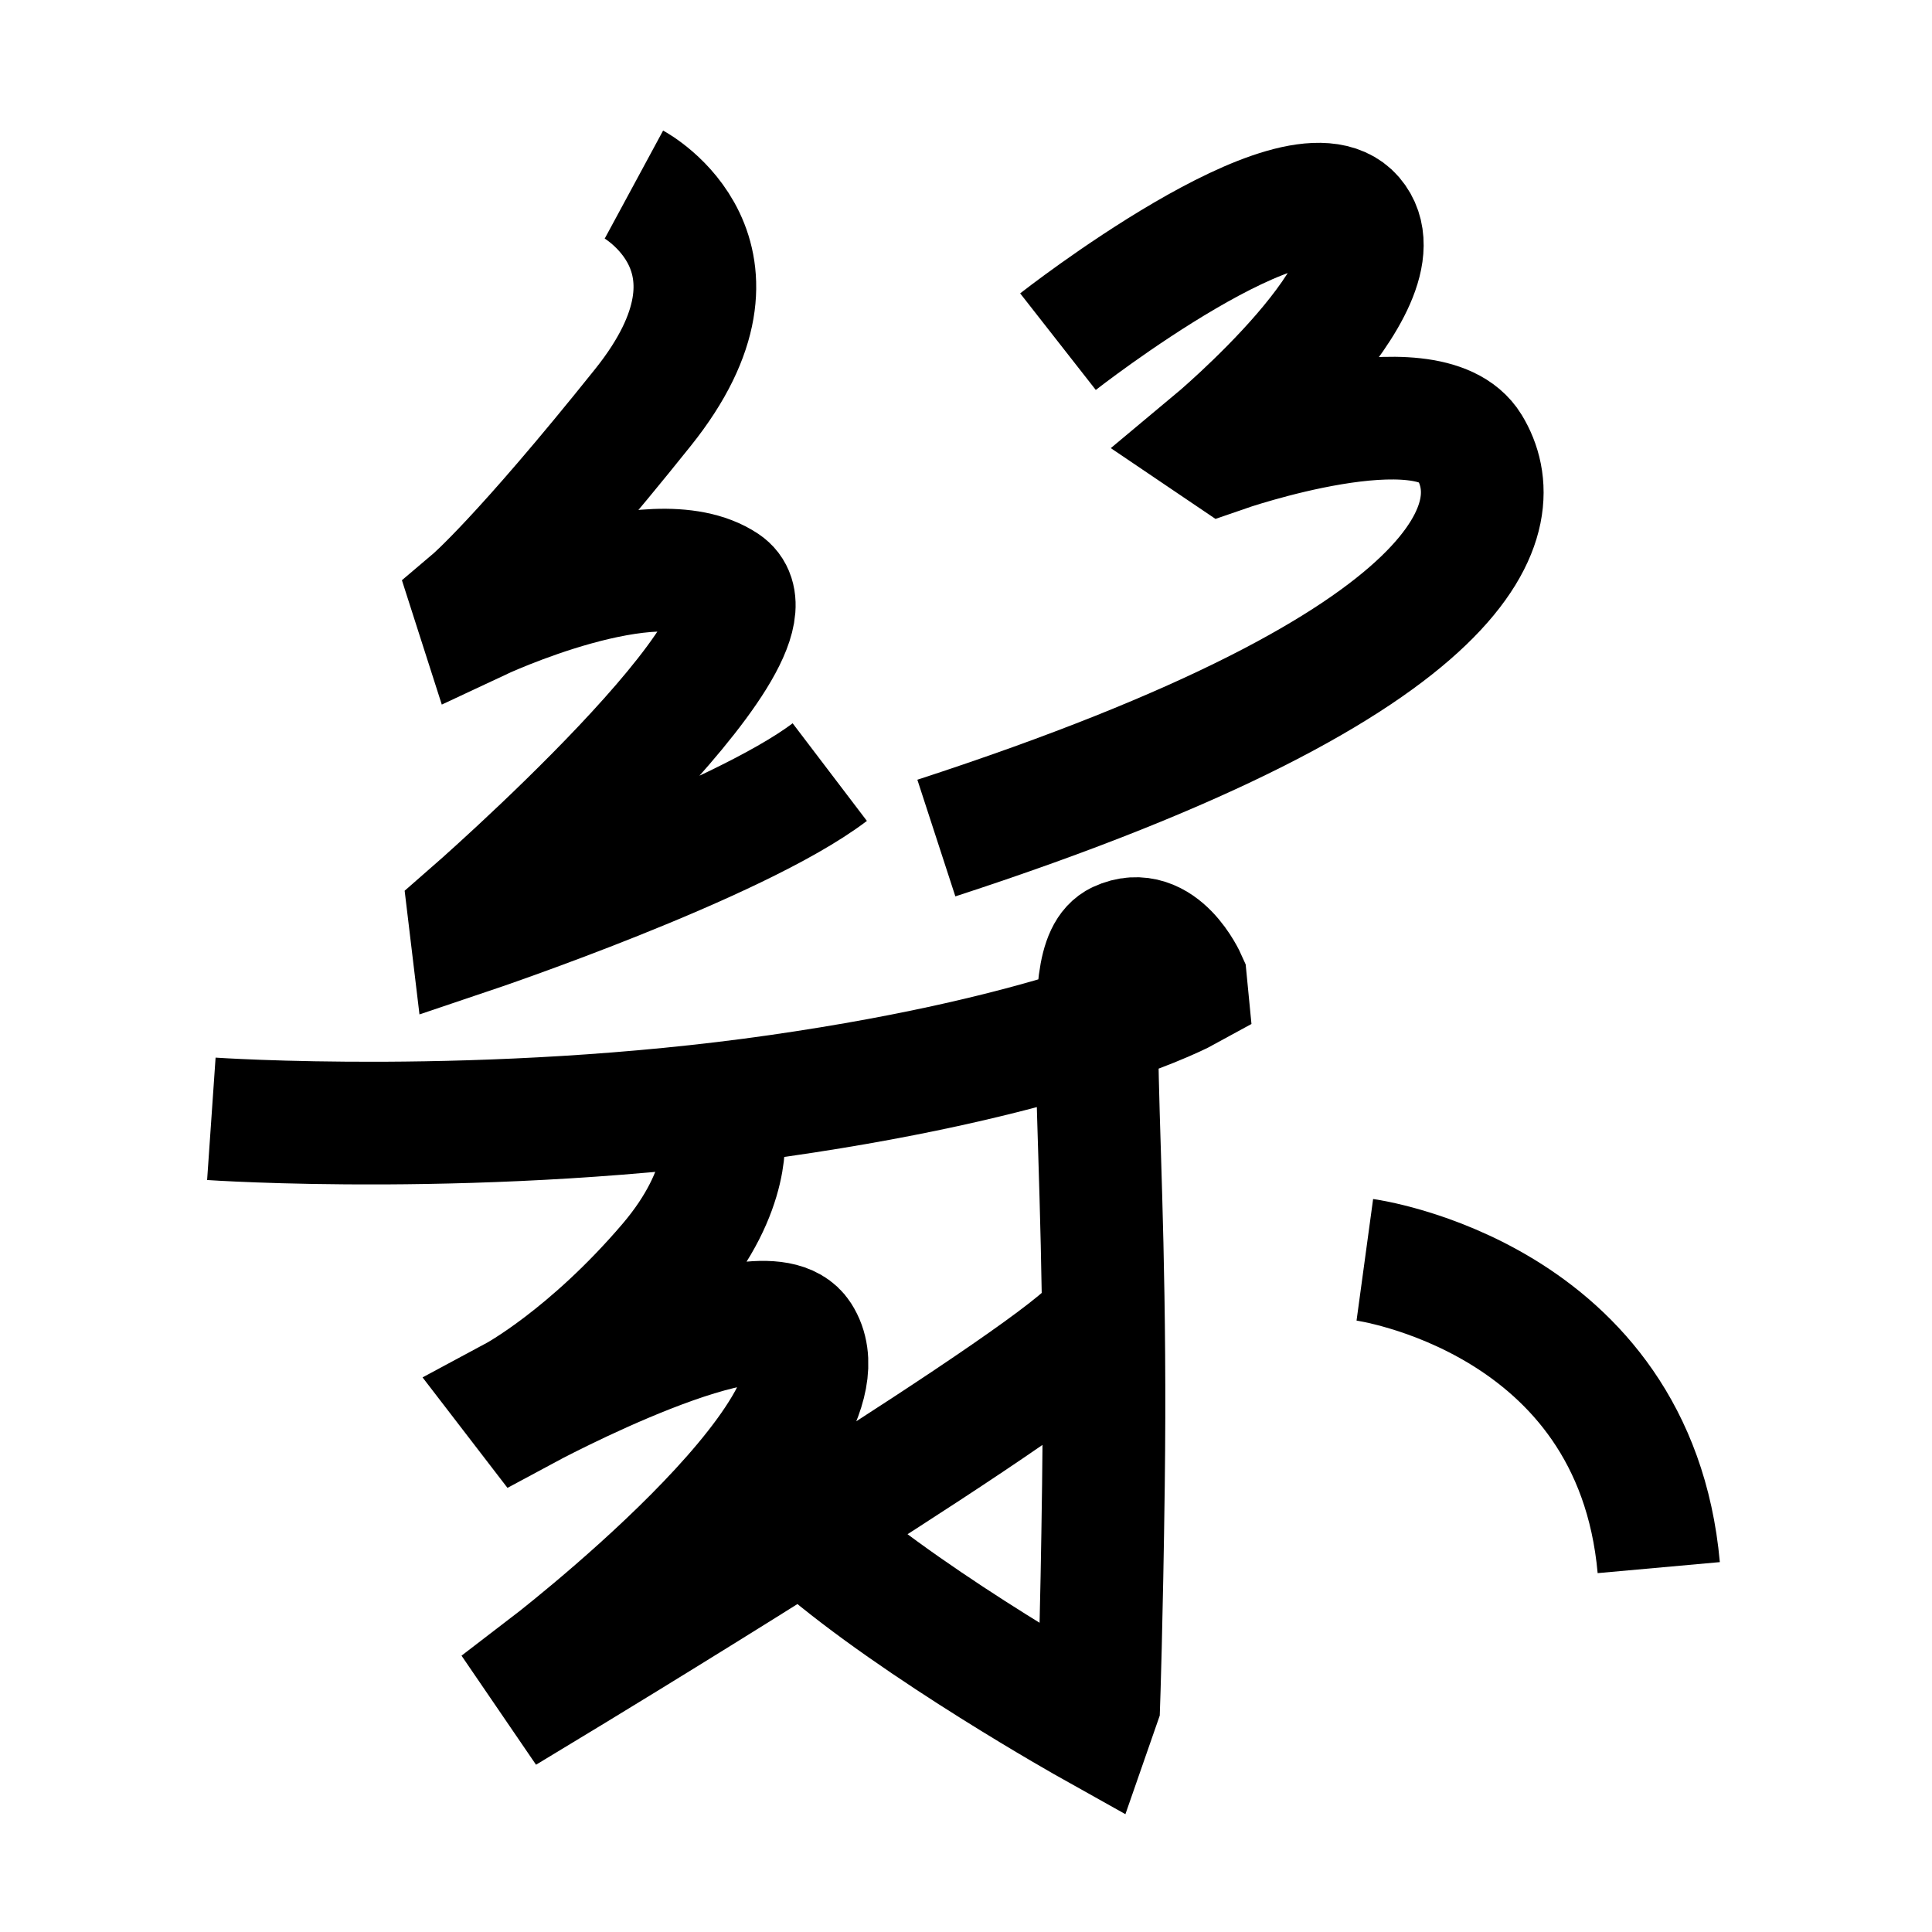 <?xml version="1.0" encoding="UTF-8"?>
<svg xmlns="http://www.w3.org/2000/svg" xmlns:xlink="http://www.w3.org/1999/xlink" width="1000pt" height="1000pt" viewBox="0 0 1000 1000" version="1.1">
<g id="surface1">
<path style="fill:none;stroke-width:12.7;stroke-linecap:butt;stroke-linejoin:miter;stroke:rgb(0%,0%,0%);stroke-opacity:1;stroke-miterlimit:4;" d="M 65.624 19.104 C 65.624 19.104 79.166 26.424 66.572 42.164 C 53.977 57.905 48.948 62.166 48.948 62.166 L 49.574 64.118 C 49.574 64.118 67.614 55.645 74.965 60.54 C 82.316 65.434 48.594 94.791 48.594 94.791 L 48.799 96.501 C 48.799 96.501 76.268 87.25 85.897 79.927 " transform="matrix(5,0,0,5,0,0)"/>
<path style="fill:none;stroke-width:12.7;stroke-linecap:butt;stroke-linejoin:miter;stroke:rgb(0%,0%,0%);stroke-opacity:1;stroke-miterlimit:4;" d="M 109.522 35.368 C 109.522 35.368 134.372 15.909 140.026 22.495 C 145.68 29.08 125.544 45.86 125.544 45.86 L 126.748 46.674 C 126.748 46.674 147.885 39.329 152.108 46.259 C 156.33 53.189 153.647 68.28 96.931 86.755 " transform="matrix(5,0,0,5,0,0)"/>
<path style="fill:none;stroke-width:12.7;stroke-linecap:butt;stroke-linejoin:miter;stroke:rgb(0%,0%,0%);stroke-opacity:1;stroke-miterlimit:4;" d="M 21.879 115.82 C 21.879 115.82 50.265 117.784 80.519 113.448 C 110.773 109.112 122.827 102.461 122.827 102.461 L 122.731 101.475 C 122.731 101.475 120.106 95.569 115.826 97.577 C 111.546 99.584 114.737 114.741 114.226 153.759 C 114.039 168.027 113.745 176.411 113.745 176.411 L 112.995 178.565 C 112.995 178.565 95.145 168.578 84.797 159.654 " transform="matrix(5,0,0,5,0,0)"/>
<path style="fill:none;stroke-width:12.7;stroke-linecap:butt;stroke-linejoin:miter;stroke:rgb(0%,0%,0%);stroke-opacity:1;stroke-miterlimit:4;" d="M 74.867 117.192 C 74.867 117.192 75.872 123.084 69.261 130.828 C 60.961 140.551 53.334 144.646 53.334 144.646 L 54.275 145.87 C 54.275 145.87 79.028 132.52 82.763 138.348 C 88.924 147.963 56.417 172.785 56.417 172.785 L 57.343 174.141 C 57.343 174.141 104.046 145.888 112.41 138.276 " transform="matrix(5,0,0,5,0,0)"/>
<path style="fill:none;stroke-width:12.7;stroke-linecap:butt;stroke-linejoin:miter;stroke:rgb(0%,0%,0%);stroke-opacity:1;stroke-miterlimit:4;" d="M 141.287 130.414 C 141.287 130.414 169.184 134.217 171.713 162.28 " transform="matrix(5,0,0,5,0,0)"/>
</g>
</svg>
